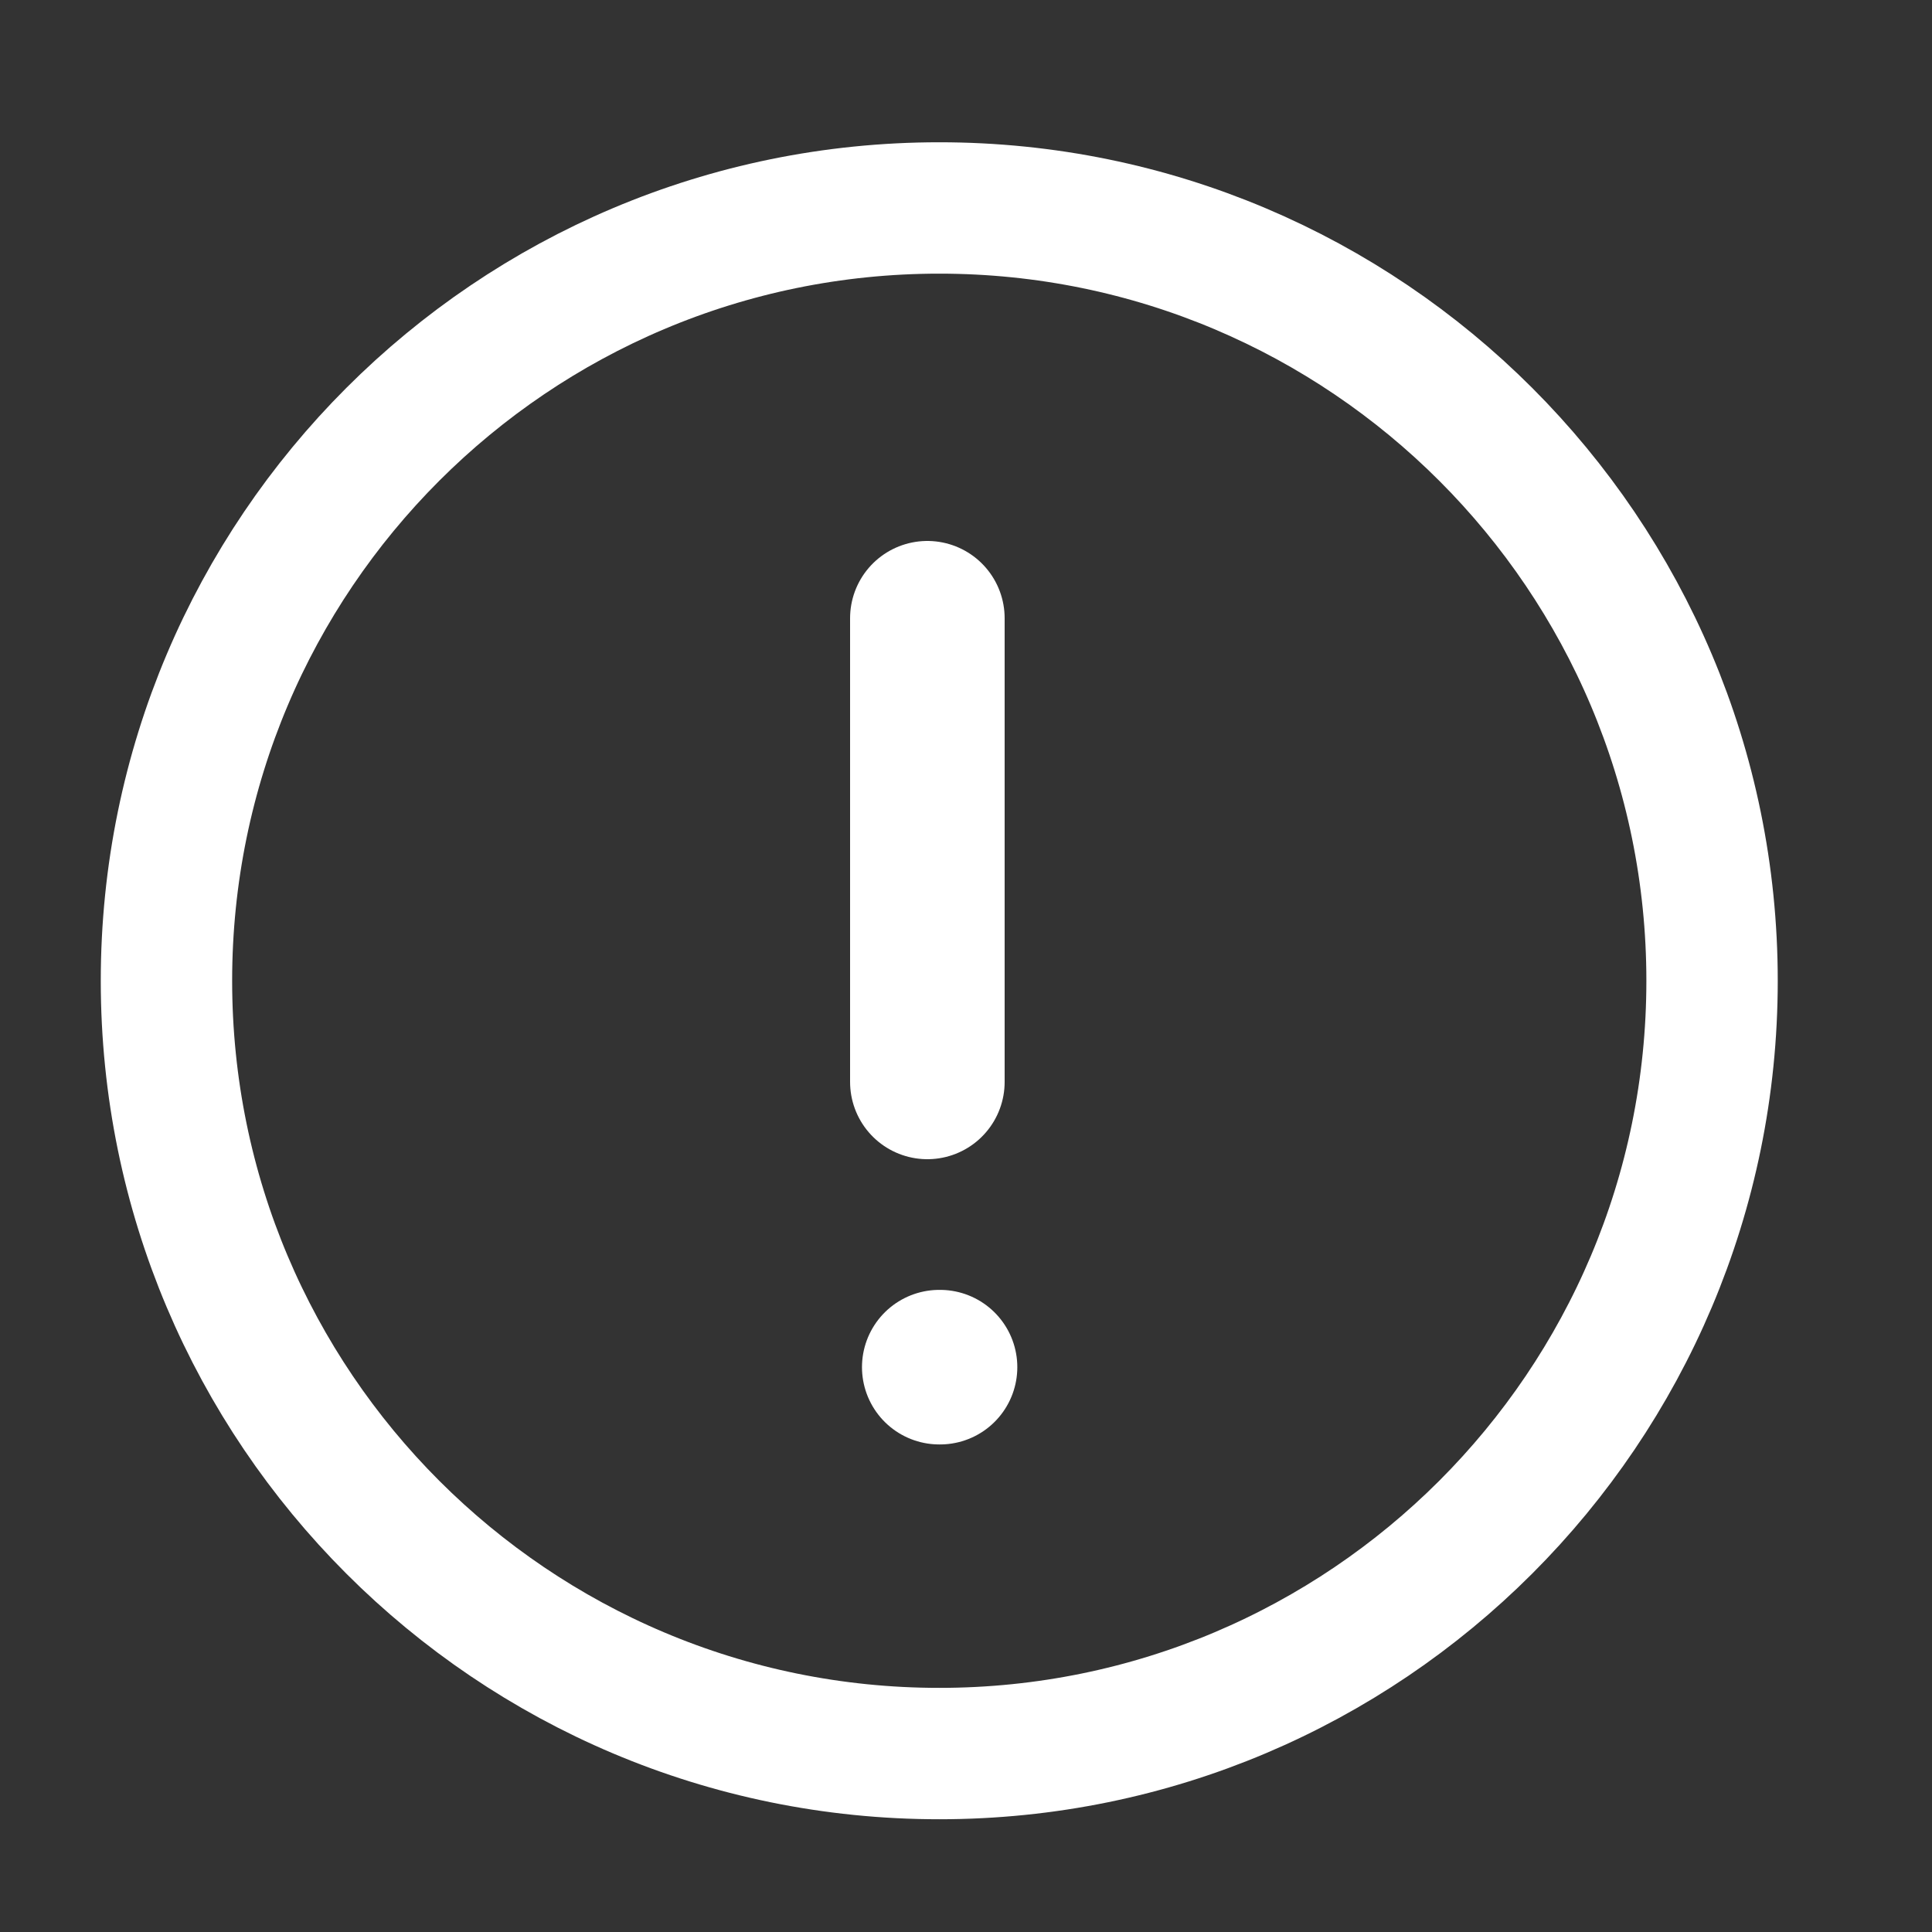 <svg width="25" height="25" viewBox="0 0 25 25" fill="none" xmlns="http://www.w3.org/2000/svg">
<rect x="0" y="0" width="25" height="25" fill="#333333" stroke="none"/>
<path d="M12.154 22.691C17.677 22.691 22.154 18.214 22.154 12.691C22.154 7.169 17.677 2.691 12.154 2.691C6.631 2.691 2.154 7.169 2.154 12.691C2.154 18.214 6.631 22.691 12.154 22.691Z" stroke="white" stroke-width="1.7" stroke-linecap="round" stroke-linejoin="round"/>
<path d="M12 8L12 14" stroke="white" stroke-width="2" stroke-linecap="round" stroke-linejoin="round"/>
<path d="M12.154 17.691H12.164" stroke="white" stroke-width="2" stroke-linecap="round" stroke-linejoin="round"/>
</svg>
